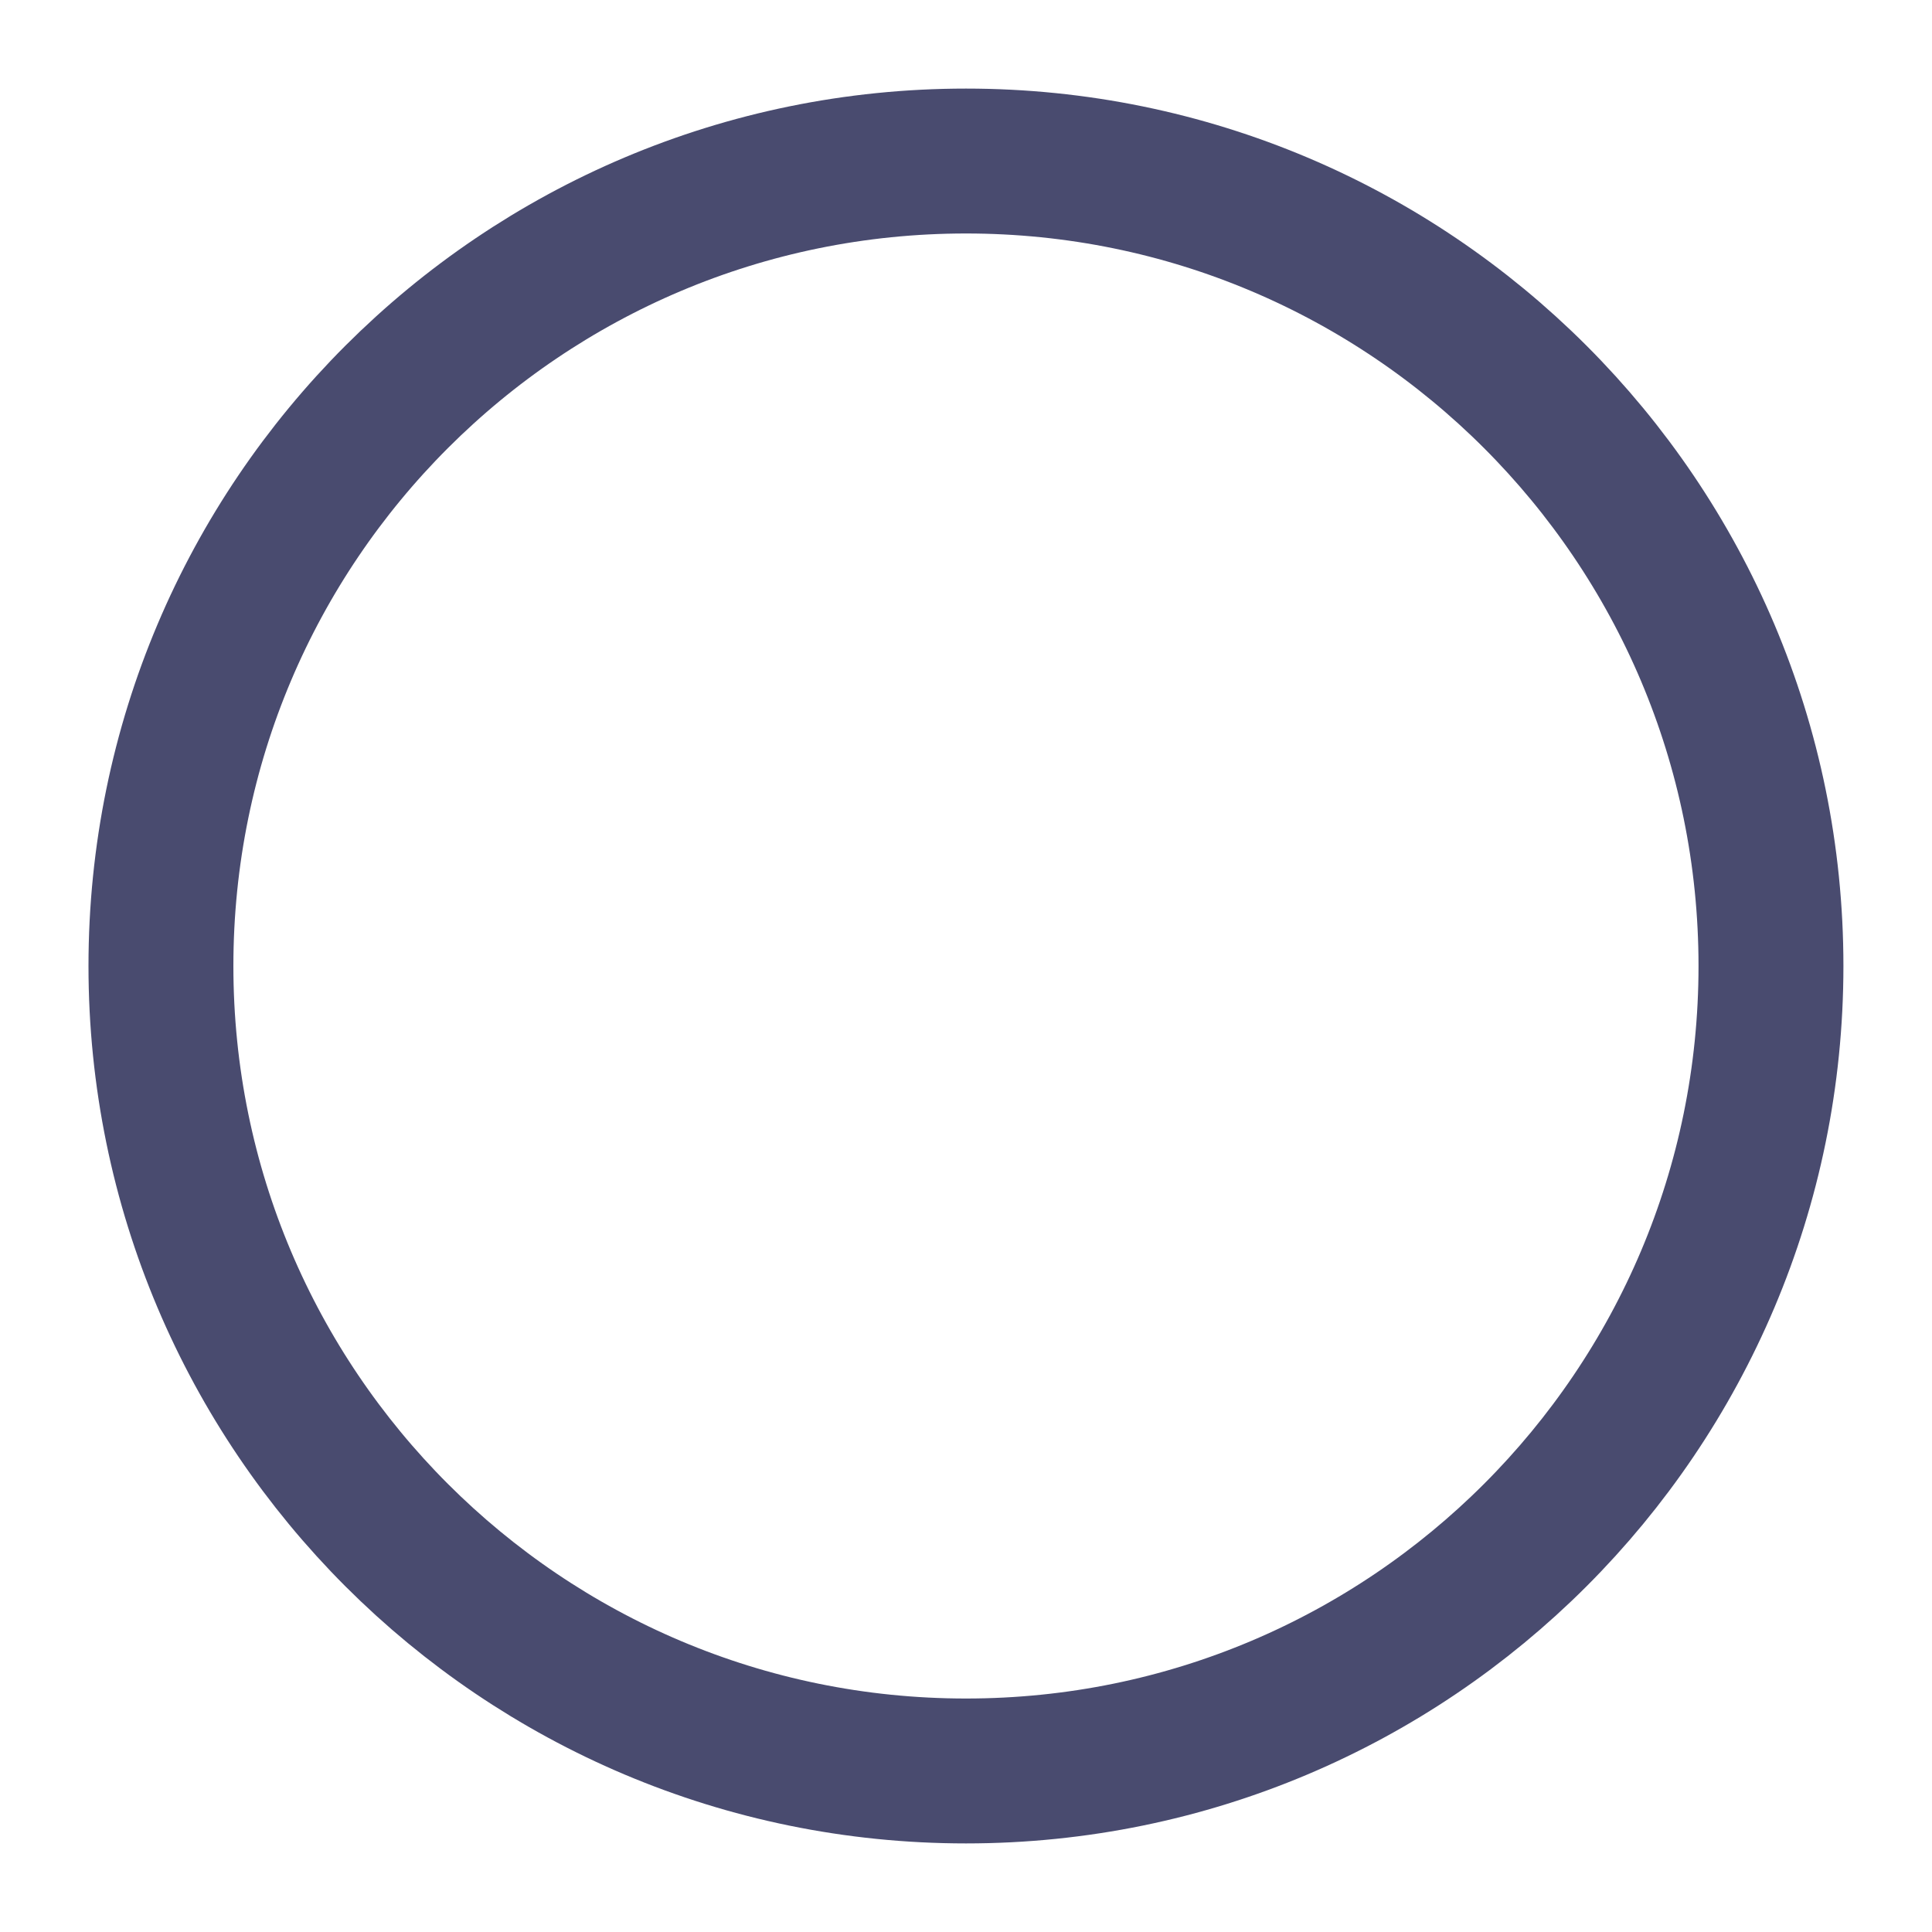 <svg width="20" height="20" viewBox="0 0 20 20" fill="none" xmlns="http://www.w3.org/2000/svg">
<g id="vuesax/linear/tick-square">
<g id="tick-square">
<path id="Vector" d="M1.666 10C1.666 14.602 5.397 18.333 10 18.333V18.333C14.602 18.333 18.333 14.602 18.333 10V10C18.333 5.398 14.602 1.667 10 1.667V1.667C5.397 1.667 1.666 5.398 1.666 10V10Z" stroke="#494B6F" stroke-width="1.5" stroke-linecap="round"/>
</g>
</g>
</svg>
